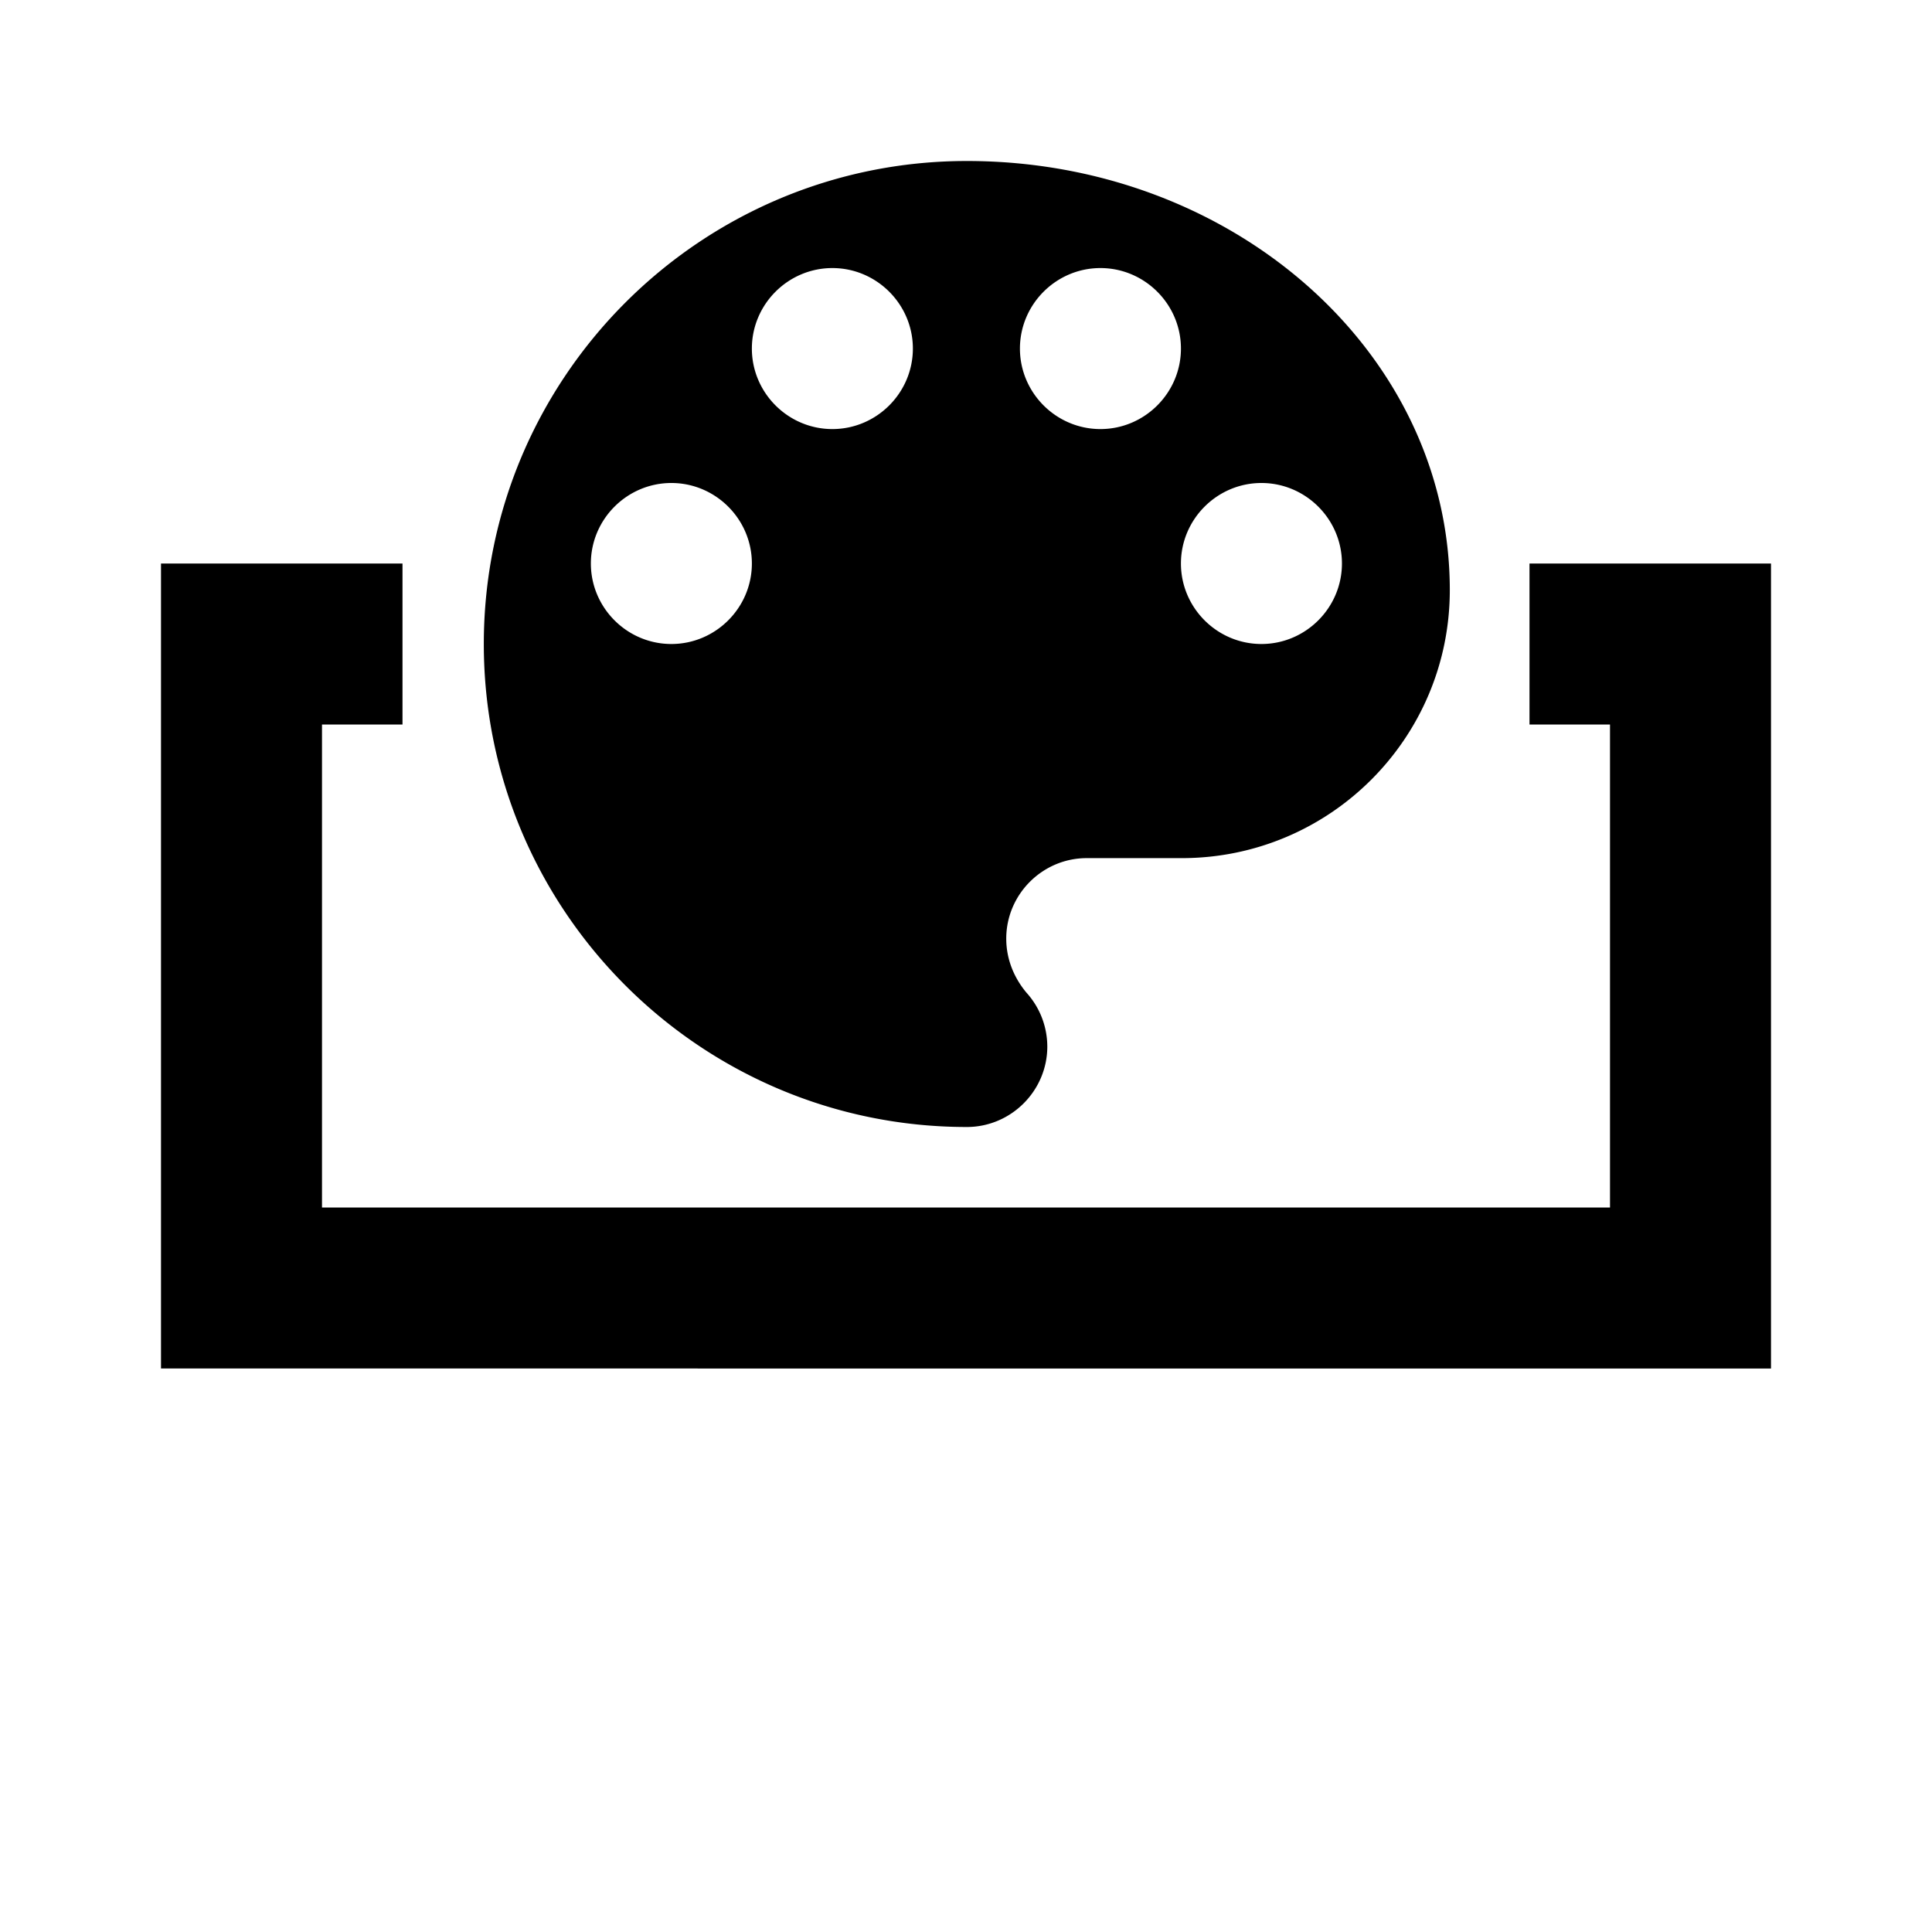 <svg xmlns="http://www.w3.org/2000/svg" viewBox="0 0 24 24"><path d="M18.59 7H2h3v2H4v6h16V9h-1V7h3v10H2V7"/><path d="M15.67 8c-.55 0-1-.45-1-1s.45-1 1-1 1 .45 1 1-.45 1-1 1m-2-2.67c-.55 0-1-.45-1-1s.45-1 1-1 1 .45 1 1-.45 1-1 1m-3.33 0c-.55 0-1-.45-1-1s.45-1 1-1 1 .45 1 1-.45 1-1 1M8.34 8c-.55 0-1-.45-1-1s.45-1 1-1 1 .45 1 1-.45 1-1 1m3.67-6c-3.31 0-6 2.69-6 6s2.69 6 6 6c.55 0 1-.45 1-1a1 1 0 0 0-.26-.67c-.15-.18-.25-.41-.25-.67 0-.55.45-1 1-1h1.18c1.84 0 3.33-1.49 3.33-3.33 0-2.95-2.69-5.33-6-5.33Z"/></svg>
